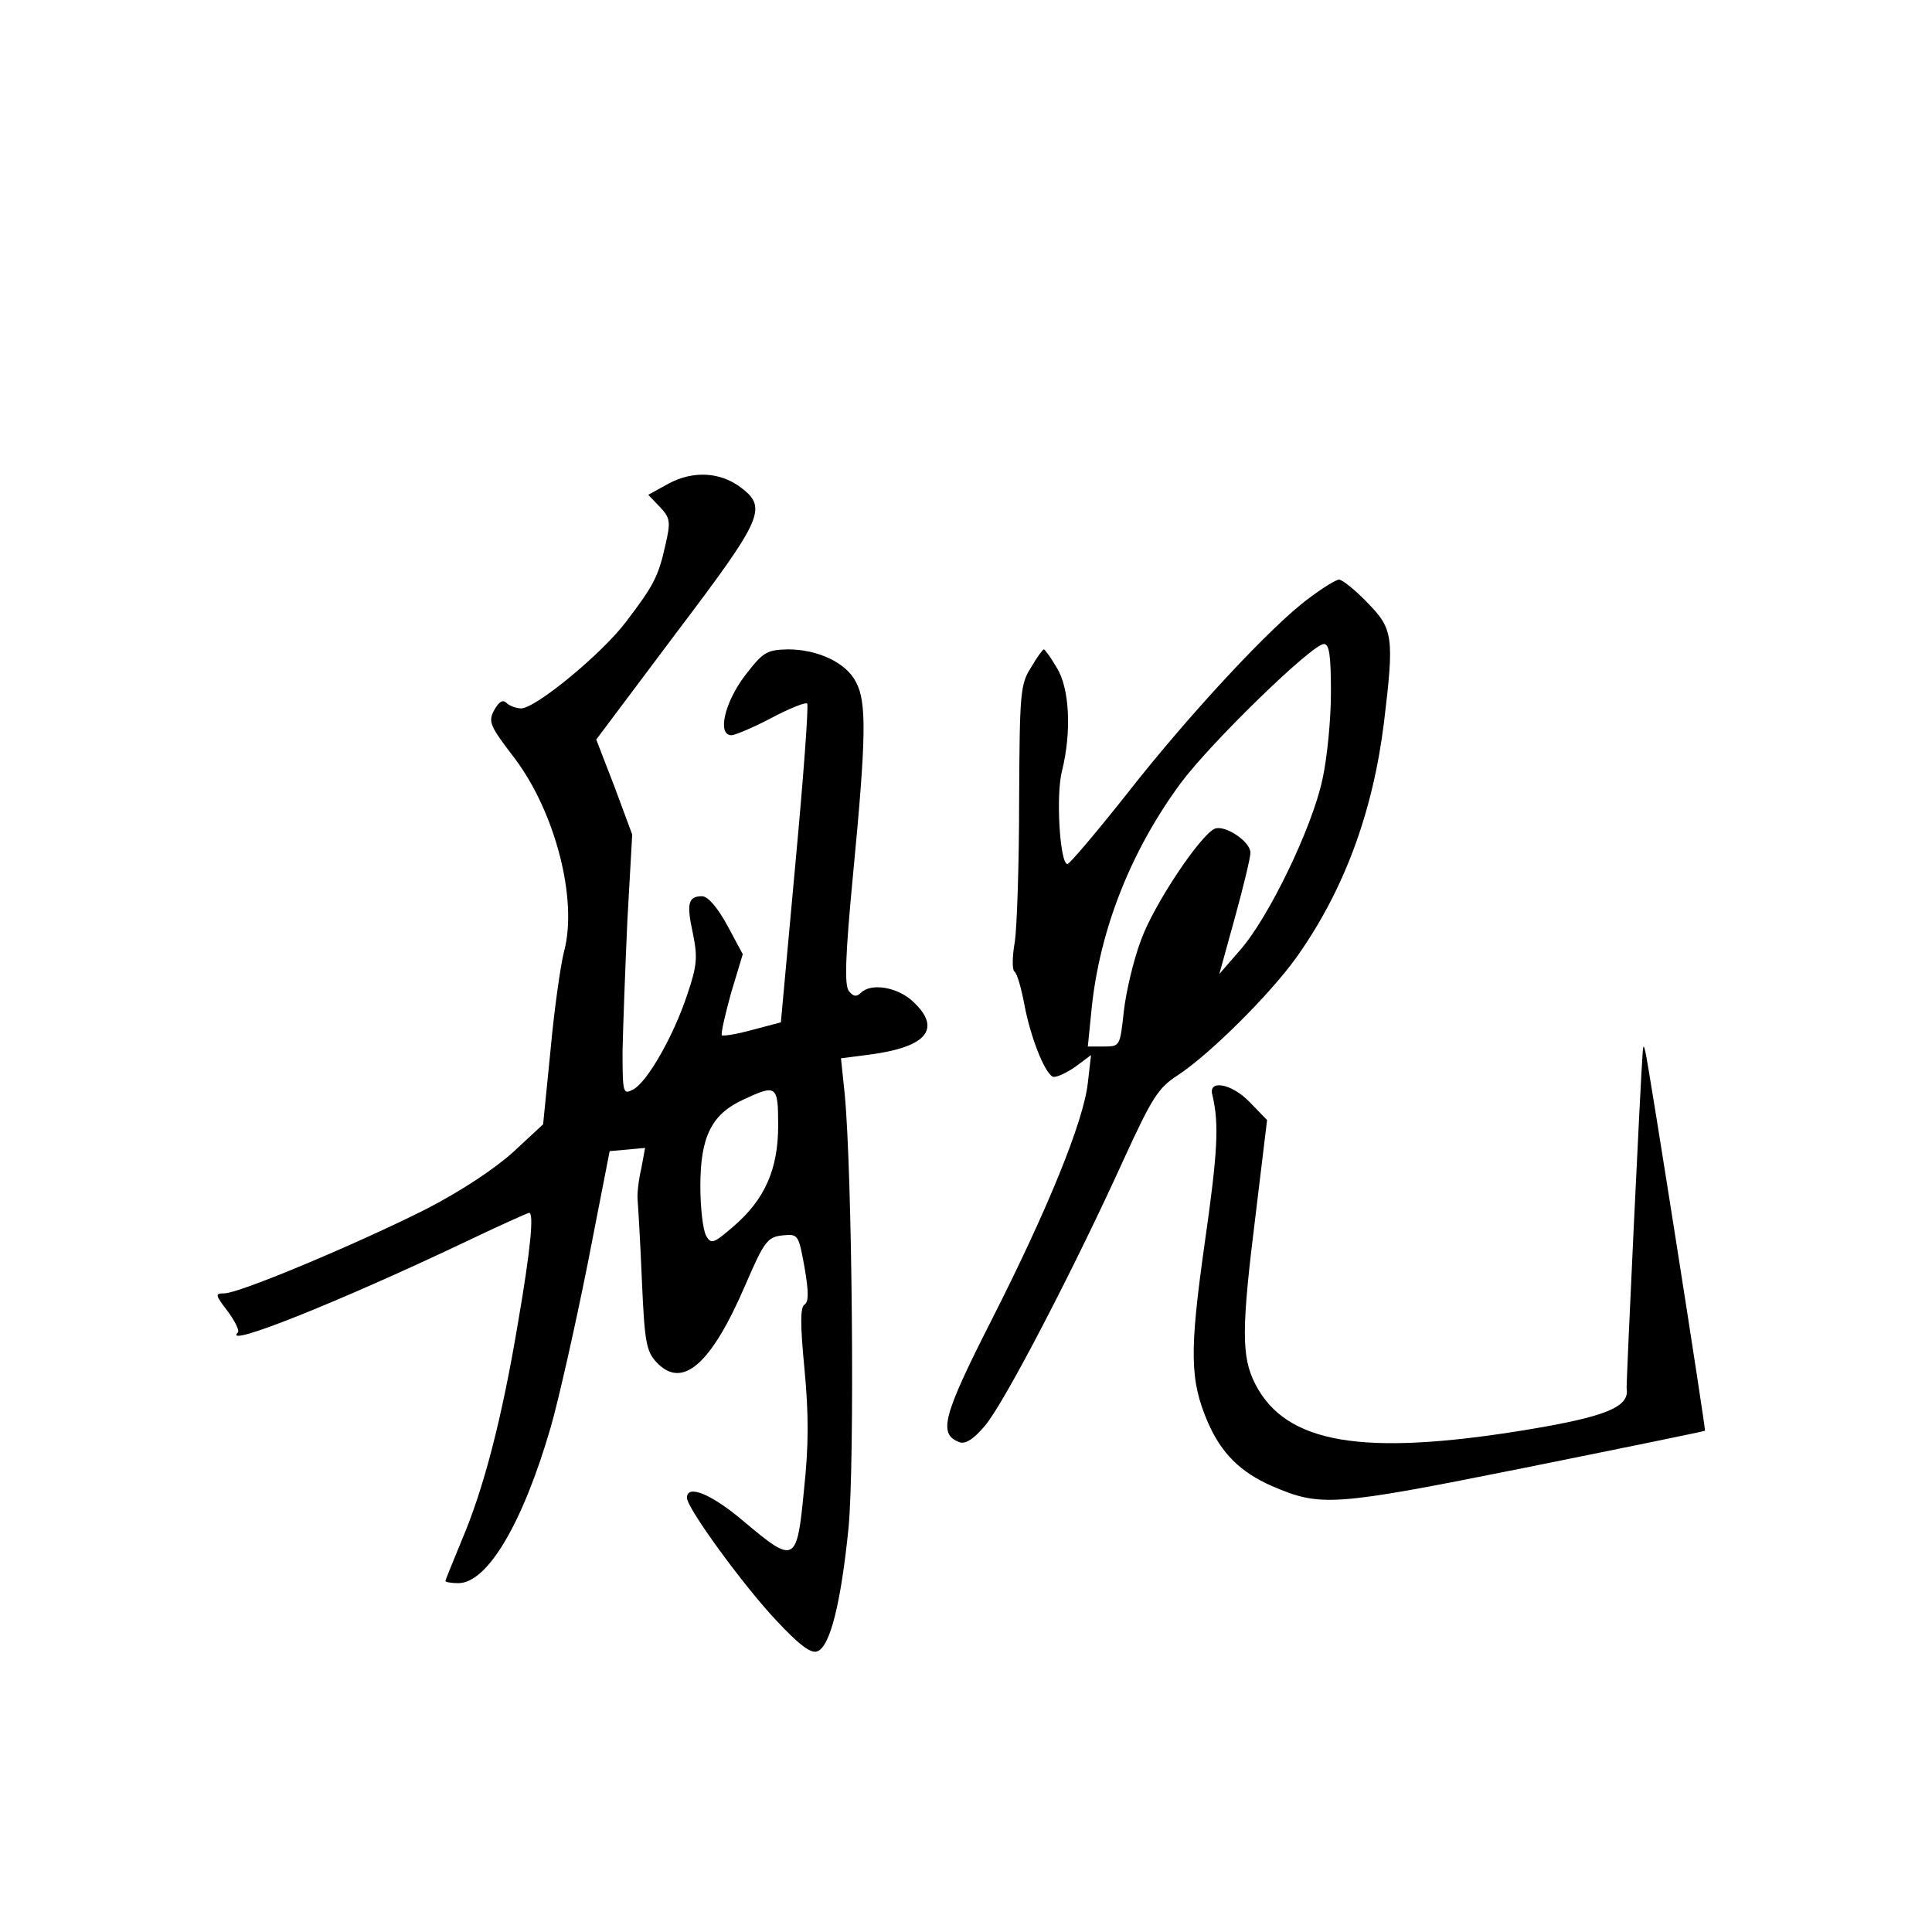 <?xml version="1.0" standalone="no"?>
<!DOCTYPE svg PUBLIC "-//W3C//DTD SVG 20010904//EN"
 "http://www.w3.org/TR/2001/REC-SVG-20010904/DTD/svg10.dtd">
<svg version="1.0" xmlns="http://www.w3.org/2000/svg"
 width="360pt" height="360pt" viewBox="0 0 360 360"
 preserveAspectRatio="xMidYMid meet">
<g transform="translate(0,360) scale(0.1,-0.1)"
fill="#000000" stroke="none">
<path d="M1246 2699 l-38 -21 21 -22 c20 -21 21 -28 11 -71 -13 -59 -22 -76
-73 -143 -45 -60 -169 -162 -196 -162 -9 0 -22 5 -27 10 -7 7 -14 3 -23 -13
-12 -22 -8 -30 38 -90 76 -101 118 -264 92 -360 -6 -23 -18 -105 -25 -182
l-14 -140 -55 -51 c-34 -31 -97 -73 -163 -107 -127 -64 -348 -157 -376 -157
-18 0 -17 -3 6 -33 14 -19 23 -37 19 -40 -29 -30 186 56 420 167 65 31 120 56
123 56 9 0 3 -67 -21 -206 -30 -179 -64 -309 -105 -405 -16 -39 -30 -73 -30
-75 0 -2 11 -4 24 -4 54 0 120 111 172 290 15 52 46 190 69 305 l41 210 33 3
33 3 -7 -38 c-5 -21 -8 -47 -7 -58 1 -11 5 -78 8 -150 5 -114 8 -133 27 -153
48 -52 102 -5 166 144 35 81 41 89 69 92 29 3 30 2 41 -59 8 -46 8 -65 0 -70
-8 -5 -8 -37 0 -120 8 -84 8 -143 -1 -226 -13 -136 -17 -138 -112 -58 -60 51
-106 70 -106 44 0 -19 104 -162 166 -228 42 -45 65 -63 77 -58 24 9 44 91 58
229 12 123 7 661 -7 809 l-7 67 54 7 c106 14 134 48 81 98 -29 28 -79 36 -98
17 -8 -8 -14 -7 -22 3 -9 10 -7 66 8 223 24 250 25 316 5 353 -18 36 -71 61
-127 61 -40 -1 -46 -5 -80 -49 -38 -50 -52 -111 -25 -111 6 0 40 14 74 32 34
18 64 30 67 27 3 -3 -7 -138 -22 -299 l-27 -295 -53 -14 c-29 -8 -54 -12 -57
-10 -2 3 6 38 17 78 l22 73 -29 54 c-18 33 -36 54 -47 54 -26 0 -29 -14 -17
-69 9 -44 8 -60 -10 -113 -26 -79 -75 -164 -101 -178 -19 -10 -20 -8 -20 72 1
46 5 155 9 243 l9 160 -33 89 -34 88 150 200 c162 214 169 232 119 270 -39 29
-89 31 -134 7z m204 -1196 c0 -82 -25 -138 -83 -188 -37 -32 -42 -34 -51 -18
-6 10 -11 52 -11 93 0 92 21 134 80 161 62 29 65 27 65 -48z"/>
<path d="M2440 2486 c-69 -50 -225 -218 -340 -365 -57 -72 -107 -131 -111
-131 -14 0 -22 129 -10 174 18 73 14 154 -10 192 -11 19 -22 34 -24 34 -2 0
-13 -15 -24 -34 -20 -31 -21 -49 -22 -247 0 -118 -4 -236 -8 -264 -5 -27 -5
-52 -1 -55 5 -3 13 -31 19 -63 11 -58 36 -123 52 -133 5 -3 23 5 41 17 l31 23
-6 -52 c-8 -72 -75 -236 -179 -441 -91 -179 -100 -213 -61 -228 11 -5 27 5 48
30 35 40 168 296 260 499 51 111 63 131 99 154 61 40 172 151 221 219 89 125
143 270 164 440 19 158 17 173 -31 222 -23 24 -47 43 -53 43 -5 0 -30 -15 -55
-34z m40 -177 c0 -49 -7 -122 -16 -162 -19 -89 -100 -257 -153 -317 l-39 -45
29 105 c16 58 29 112 29 121 0 21 -47 52 -66 45 -26 -10 -114 -141 -138 -208
-14 -37 -28 -97 -32 -133 -7 -64 -7 -65 -37 -65 l-30 0 7 70 c15 147 73 295
167 422 56 75 244 258 266 258 10 0 13 -22 13 -91z"/>
<path d="M3061 1640 c-4 -48 -31 -620 -30 -627 6 -35 -39 -53 -191 -78 -302
-49 -444 -25 -501 86 -26 51 -26 102 1 318 l21 174 -33 34 c-33 34 -77 42 -69
13 13 -54 10 -107 -14 -275 -29 -205 -28 -257 6 -336 25 -57 60 -92 119 -118
91 -39 112 -38 471 34 184 37 335 68 336 69 2 1 -105 682 -111 706 -3 13 -4
13 -5 0z"/>
</g>
</svg>
